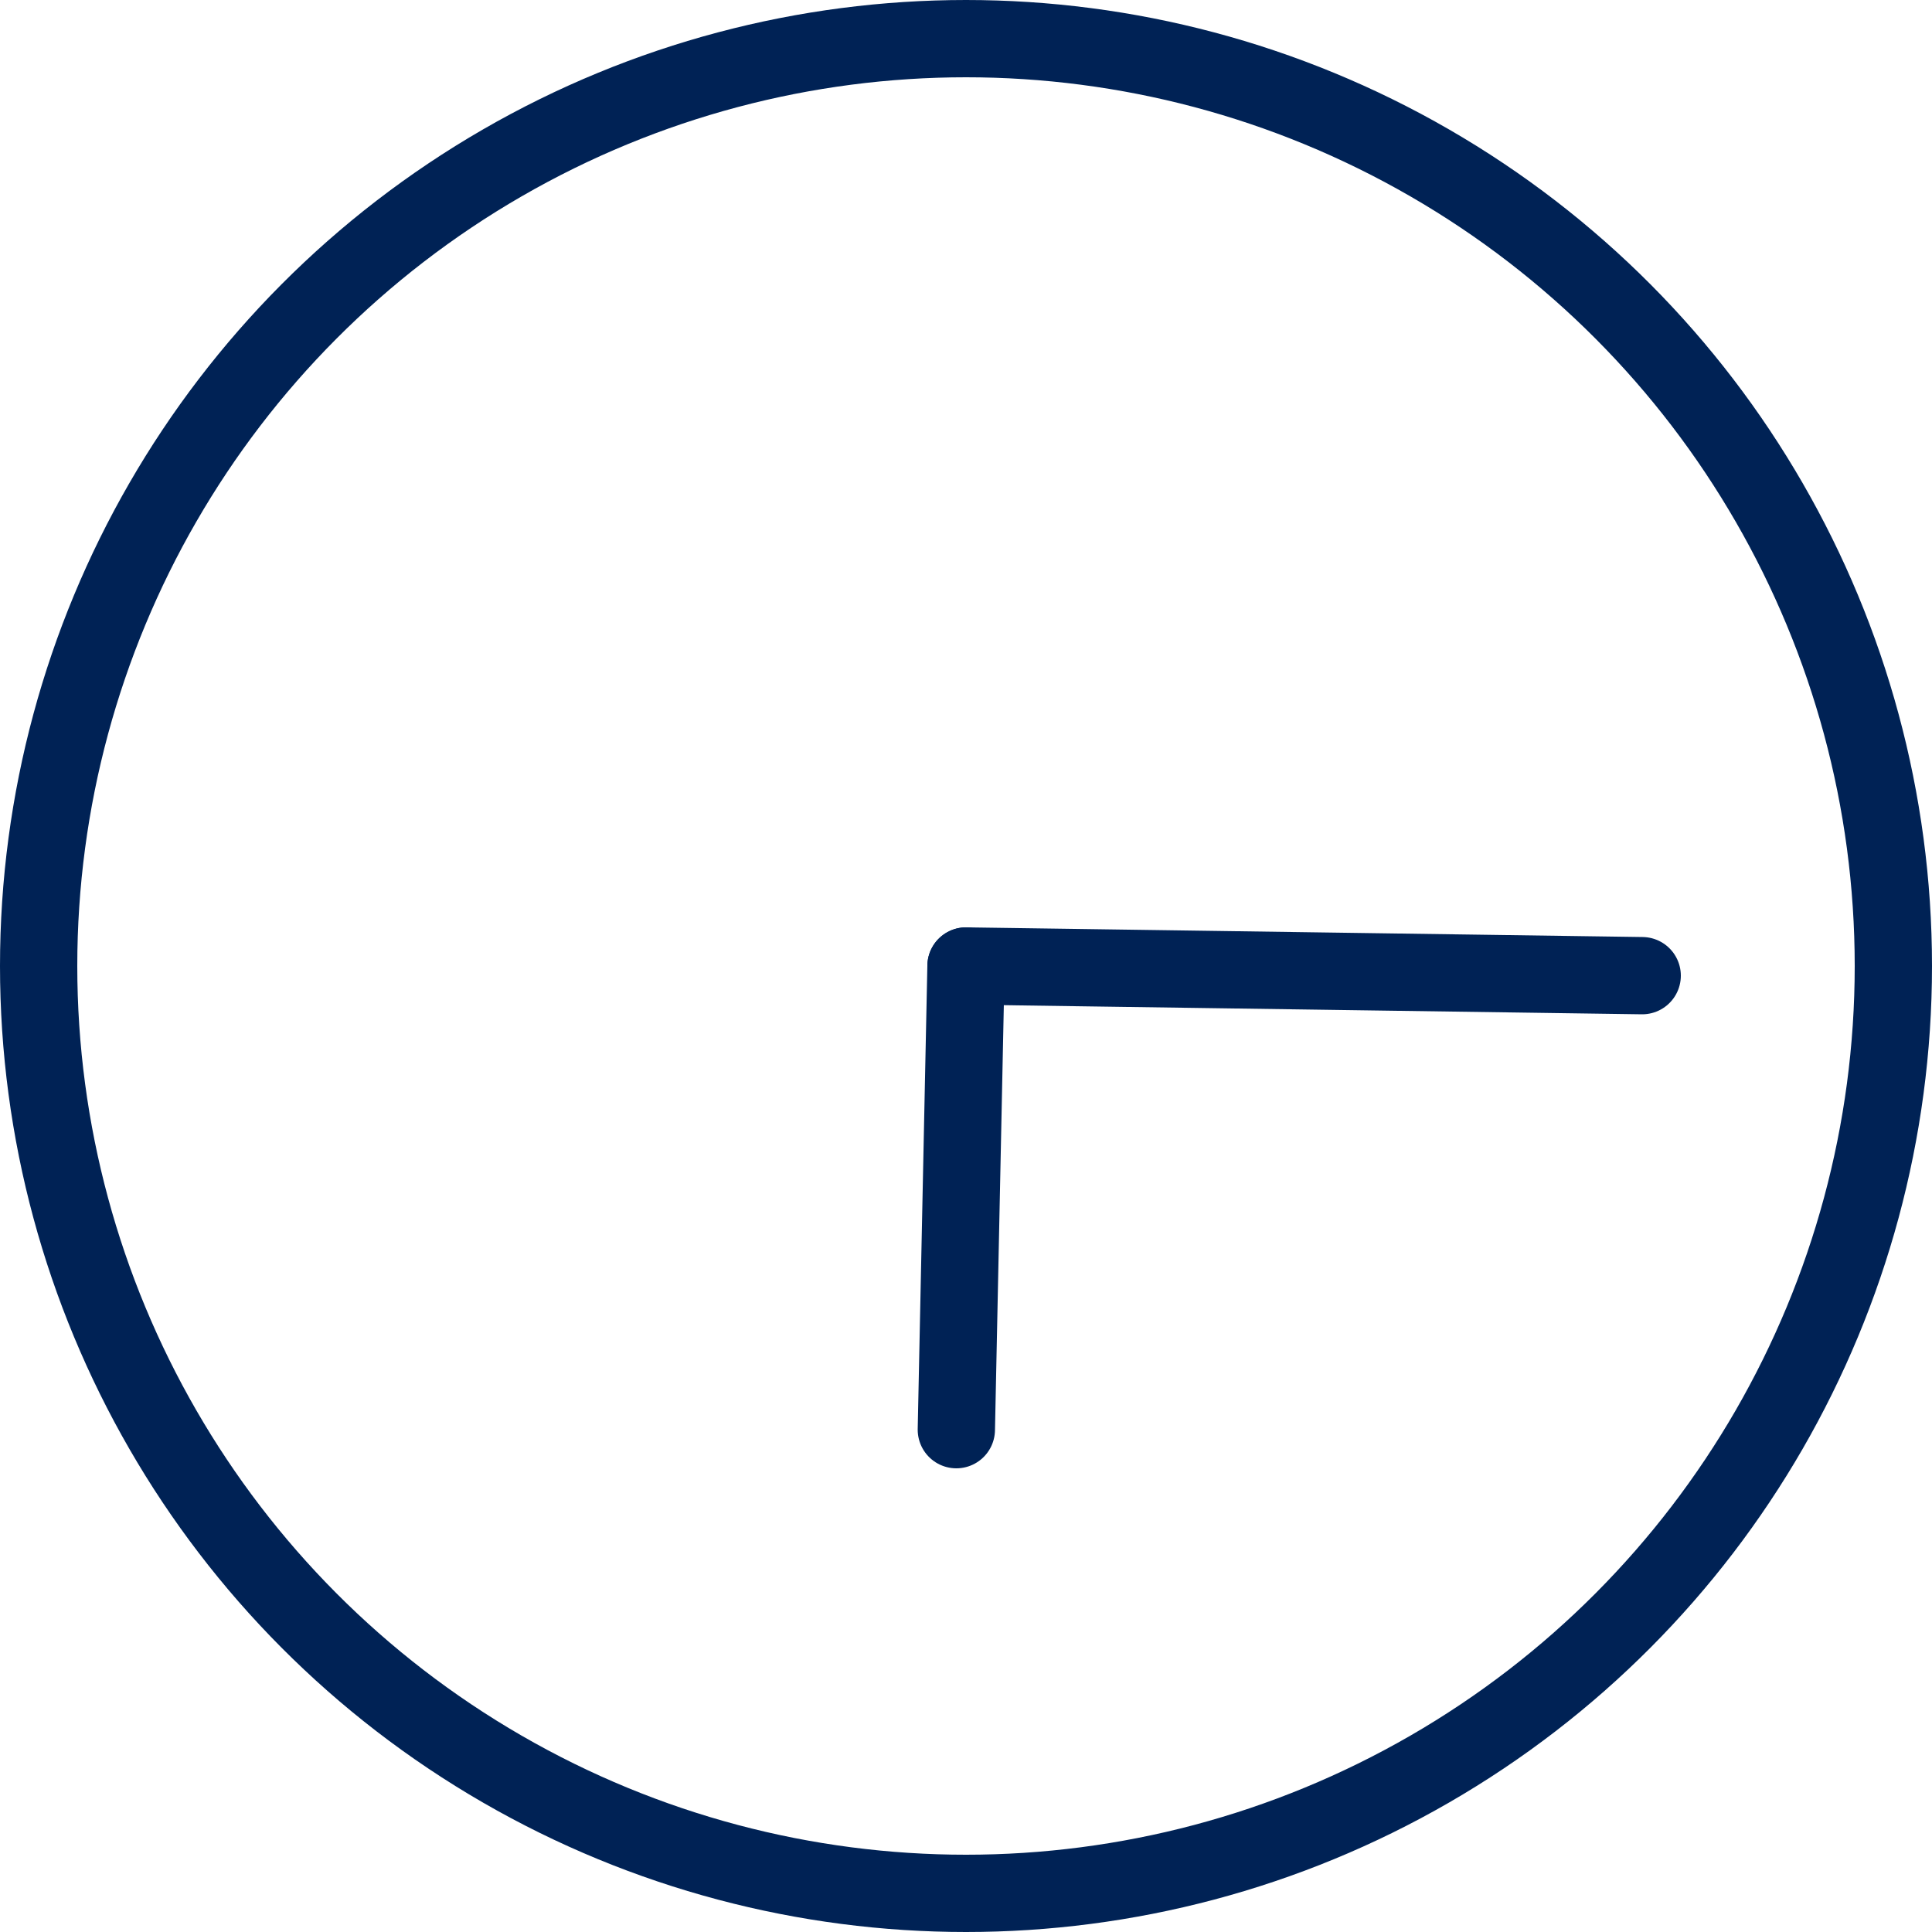 <!-- choose from https://codepen.io/nikhil8krishnan/pen/rVoXJa big thx-->
<svg version="1.1" id="L2" xmlns="http://www.w3.org/2000/svg" xmlns:xlink="http://www.w3.org/1999/xlink" x="0px" y="0px"
  viewBox="0 0 100 100" enable-background="new 0 0 100 100" xml:space="preserve">
<circle fill="none" stroke="#002255" stroke-width="4" stroke-miterlimit="10" cx="50" cy="50" r="48"/>
<line fill="none" stroke-linecap="round" stroke="#002255" stroke-width="4" stroke-miterlimit="10" x1="50" y1="50" x2="85" y2="50.5">
  <animateTransform
       attributeName="transform"
       dur="2s"
       type="rotate"
       from="0 50 50"
       to="360 50 50"
       repeatCount="indefinite" />
</line>
<line fill="none" stroke-linecap="round" stroke="#002255" stroke-width="4" stroke-miterlimit="10" x1="50" y1="50" x2="49.5" y2="74">
  <animateTransform
       attributeName="transform"
       dur="15s"
       type="rotate"
       from="0 50 50"
       to="360 50 50"
       repeatCount="indefinite" />
</line>
</svg>

